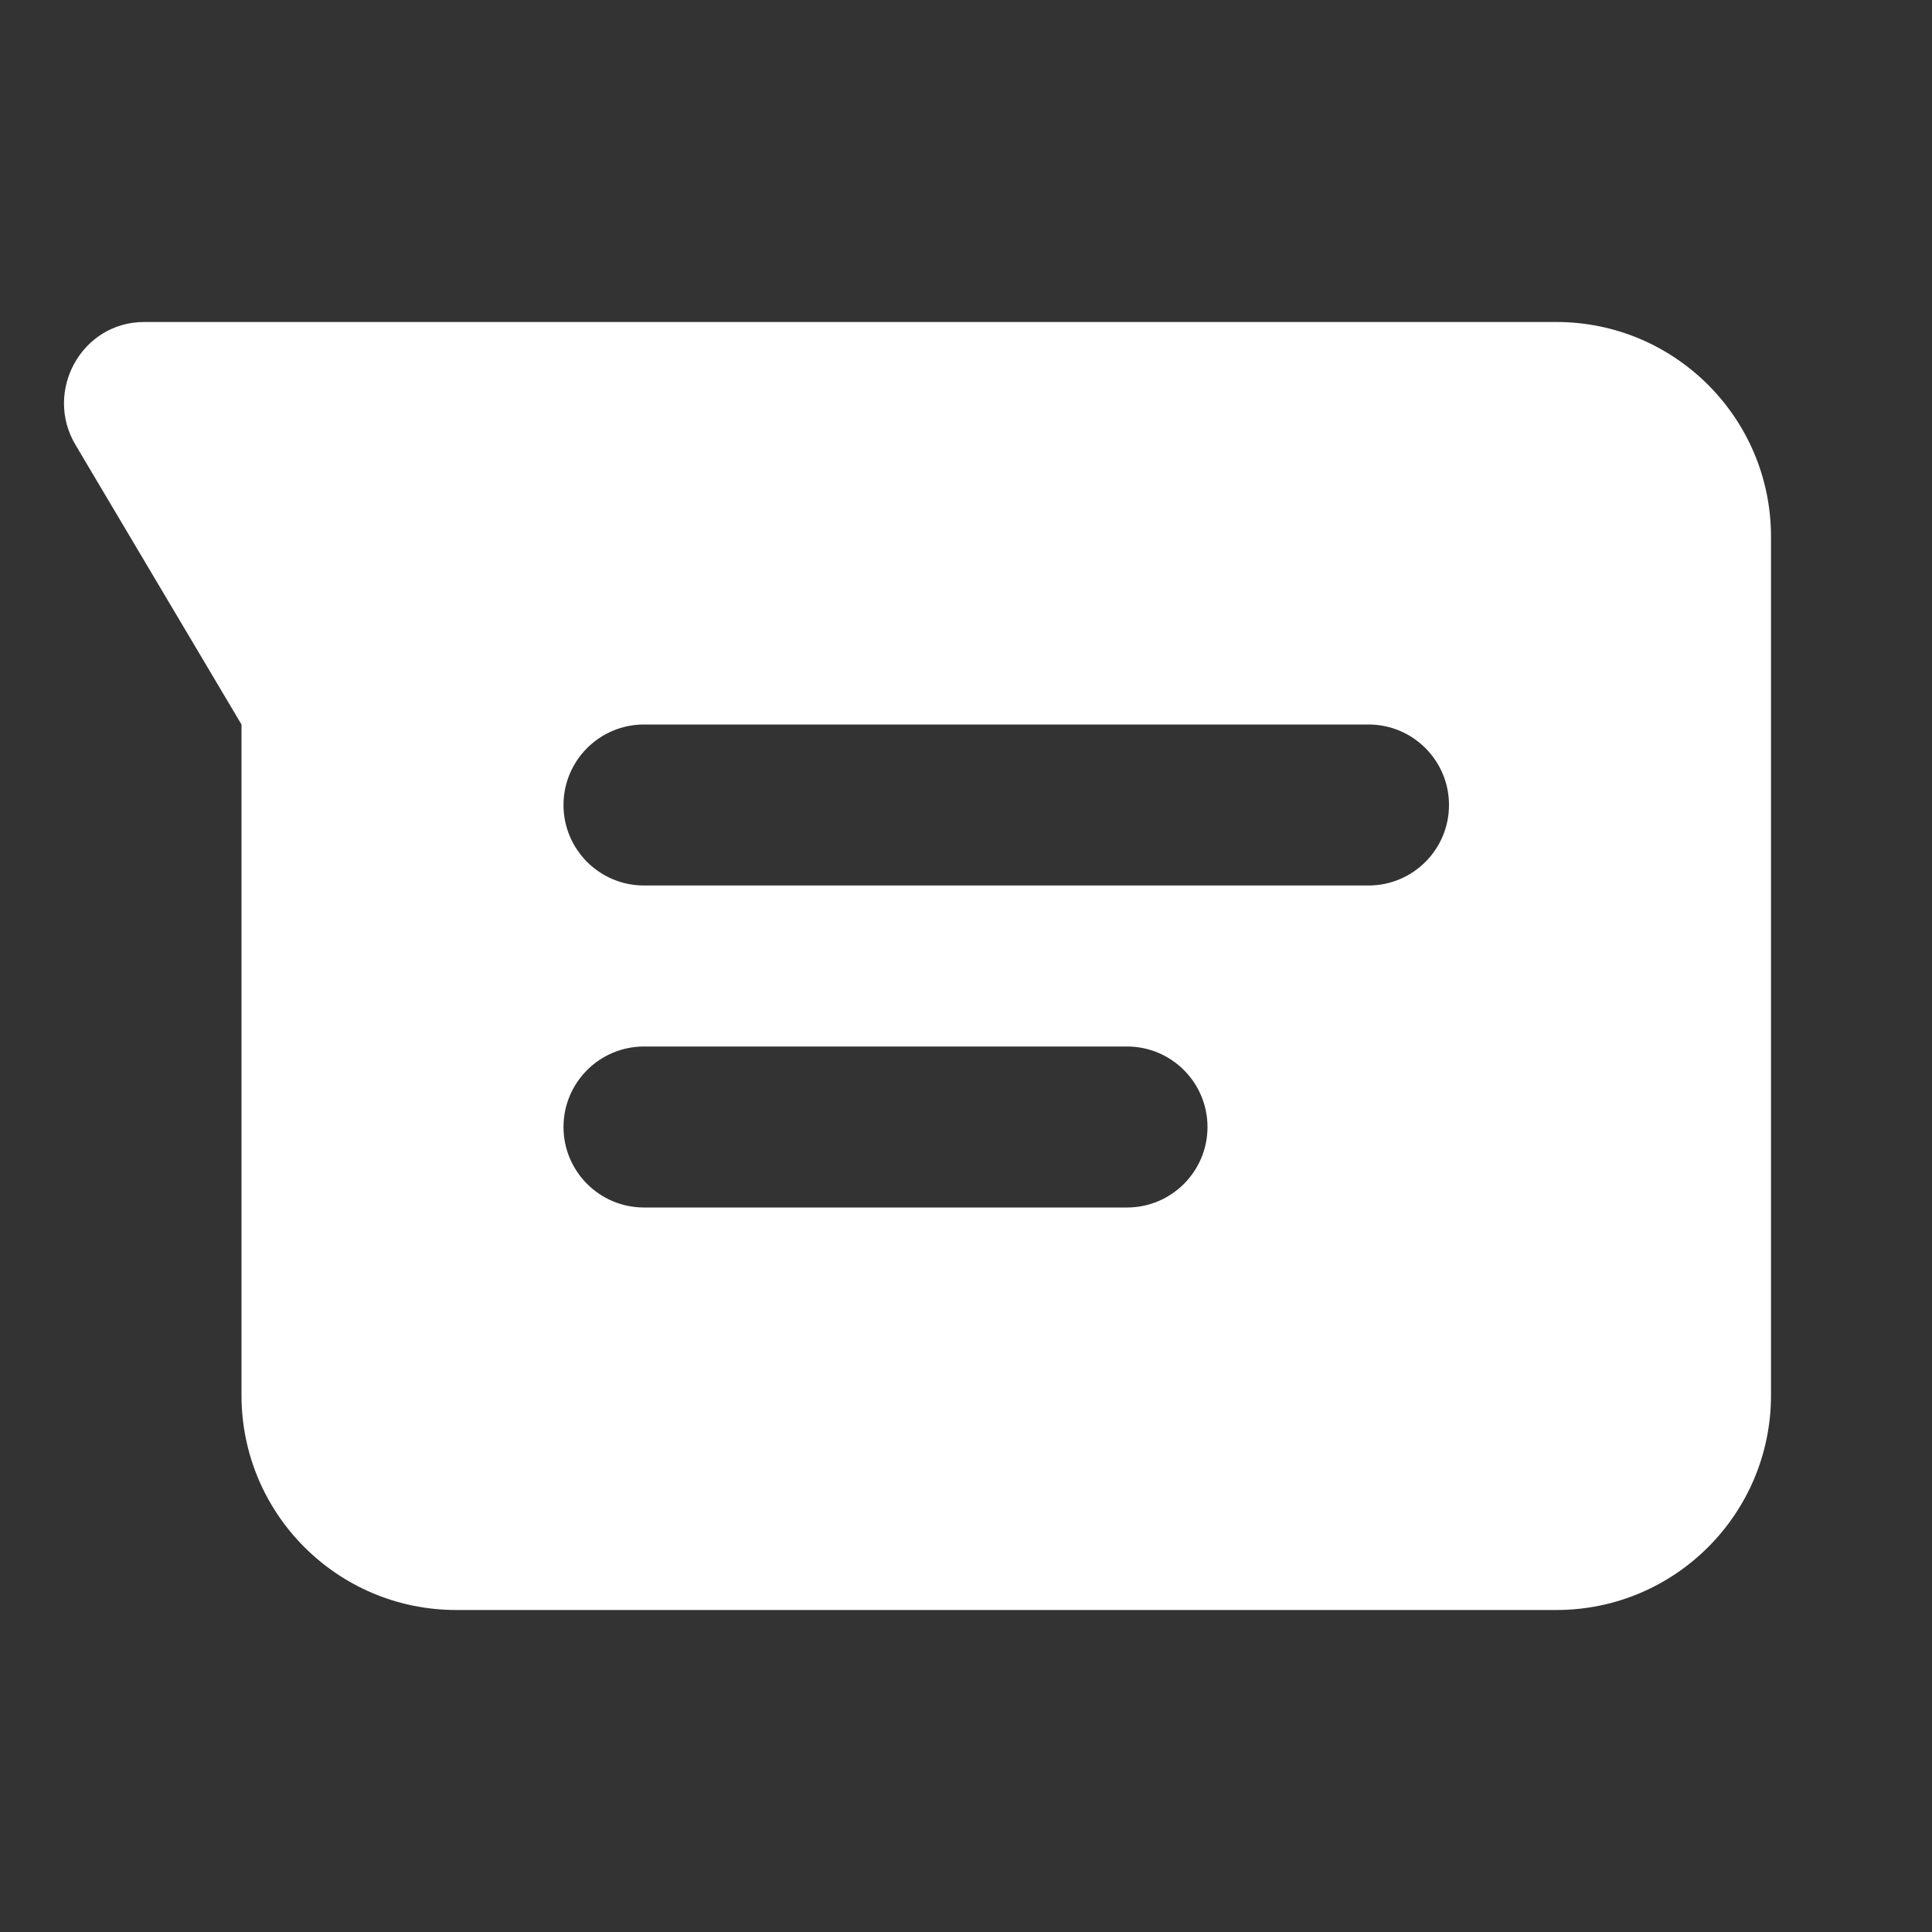 <?xml version="1.0" encoding="UTF-8"?>
<svg xmlns="http://www.w3.org/2000/svg" viewBox="0 0 24 24" height="24" width="24" preserveAspectRatio="xMidYMid meet"  class="" ><rect x="0" y="0" width="24" height="24" fill="#333333" stroke="none"/><path fill-rule="evenodd" clip-rule="evenodd" fill="#fff" d="M22 6.667C22 5.194 20.806 4 19.334 4H1.79C1.013 4 0.54 4.863 0.94 5.53L3 9V17.333C3 18.806 4.194 20 5.667 20H19.334C20.806 20 22 18.806 22 17.333V6.667ZM7 10C7 9.448 7.448 9 8 9H17C17.552 9 18 9.448 18 10C18 10.552 17.552 11 17 11H8C7.448 11 7 10.552 7 10ZM8 13C7.448 13 7 13.448 7 14C7 14.552 7.448 15 8 15H14C14.552 15 15 14.552 15 14C15 13.448 14.552 13 14 13H8Z" ></path></svg>